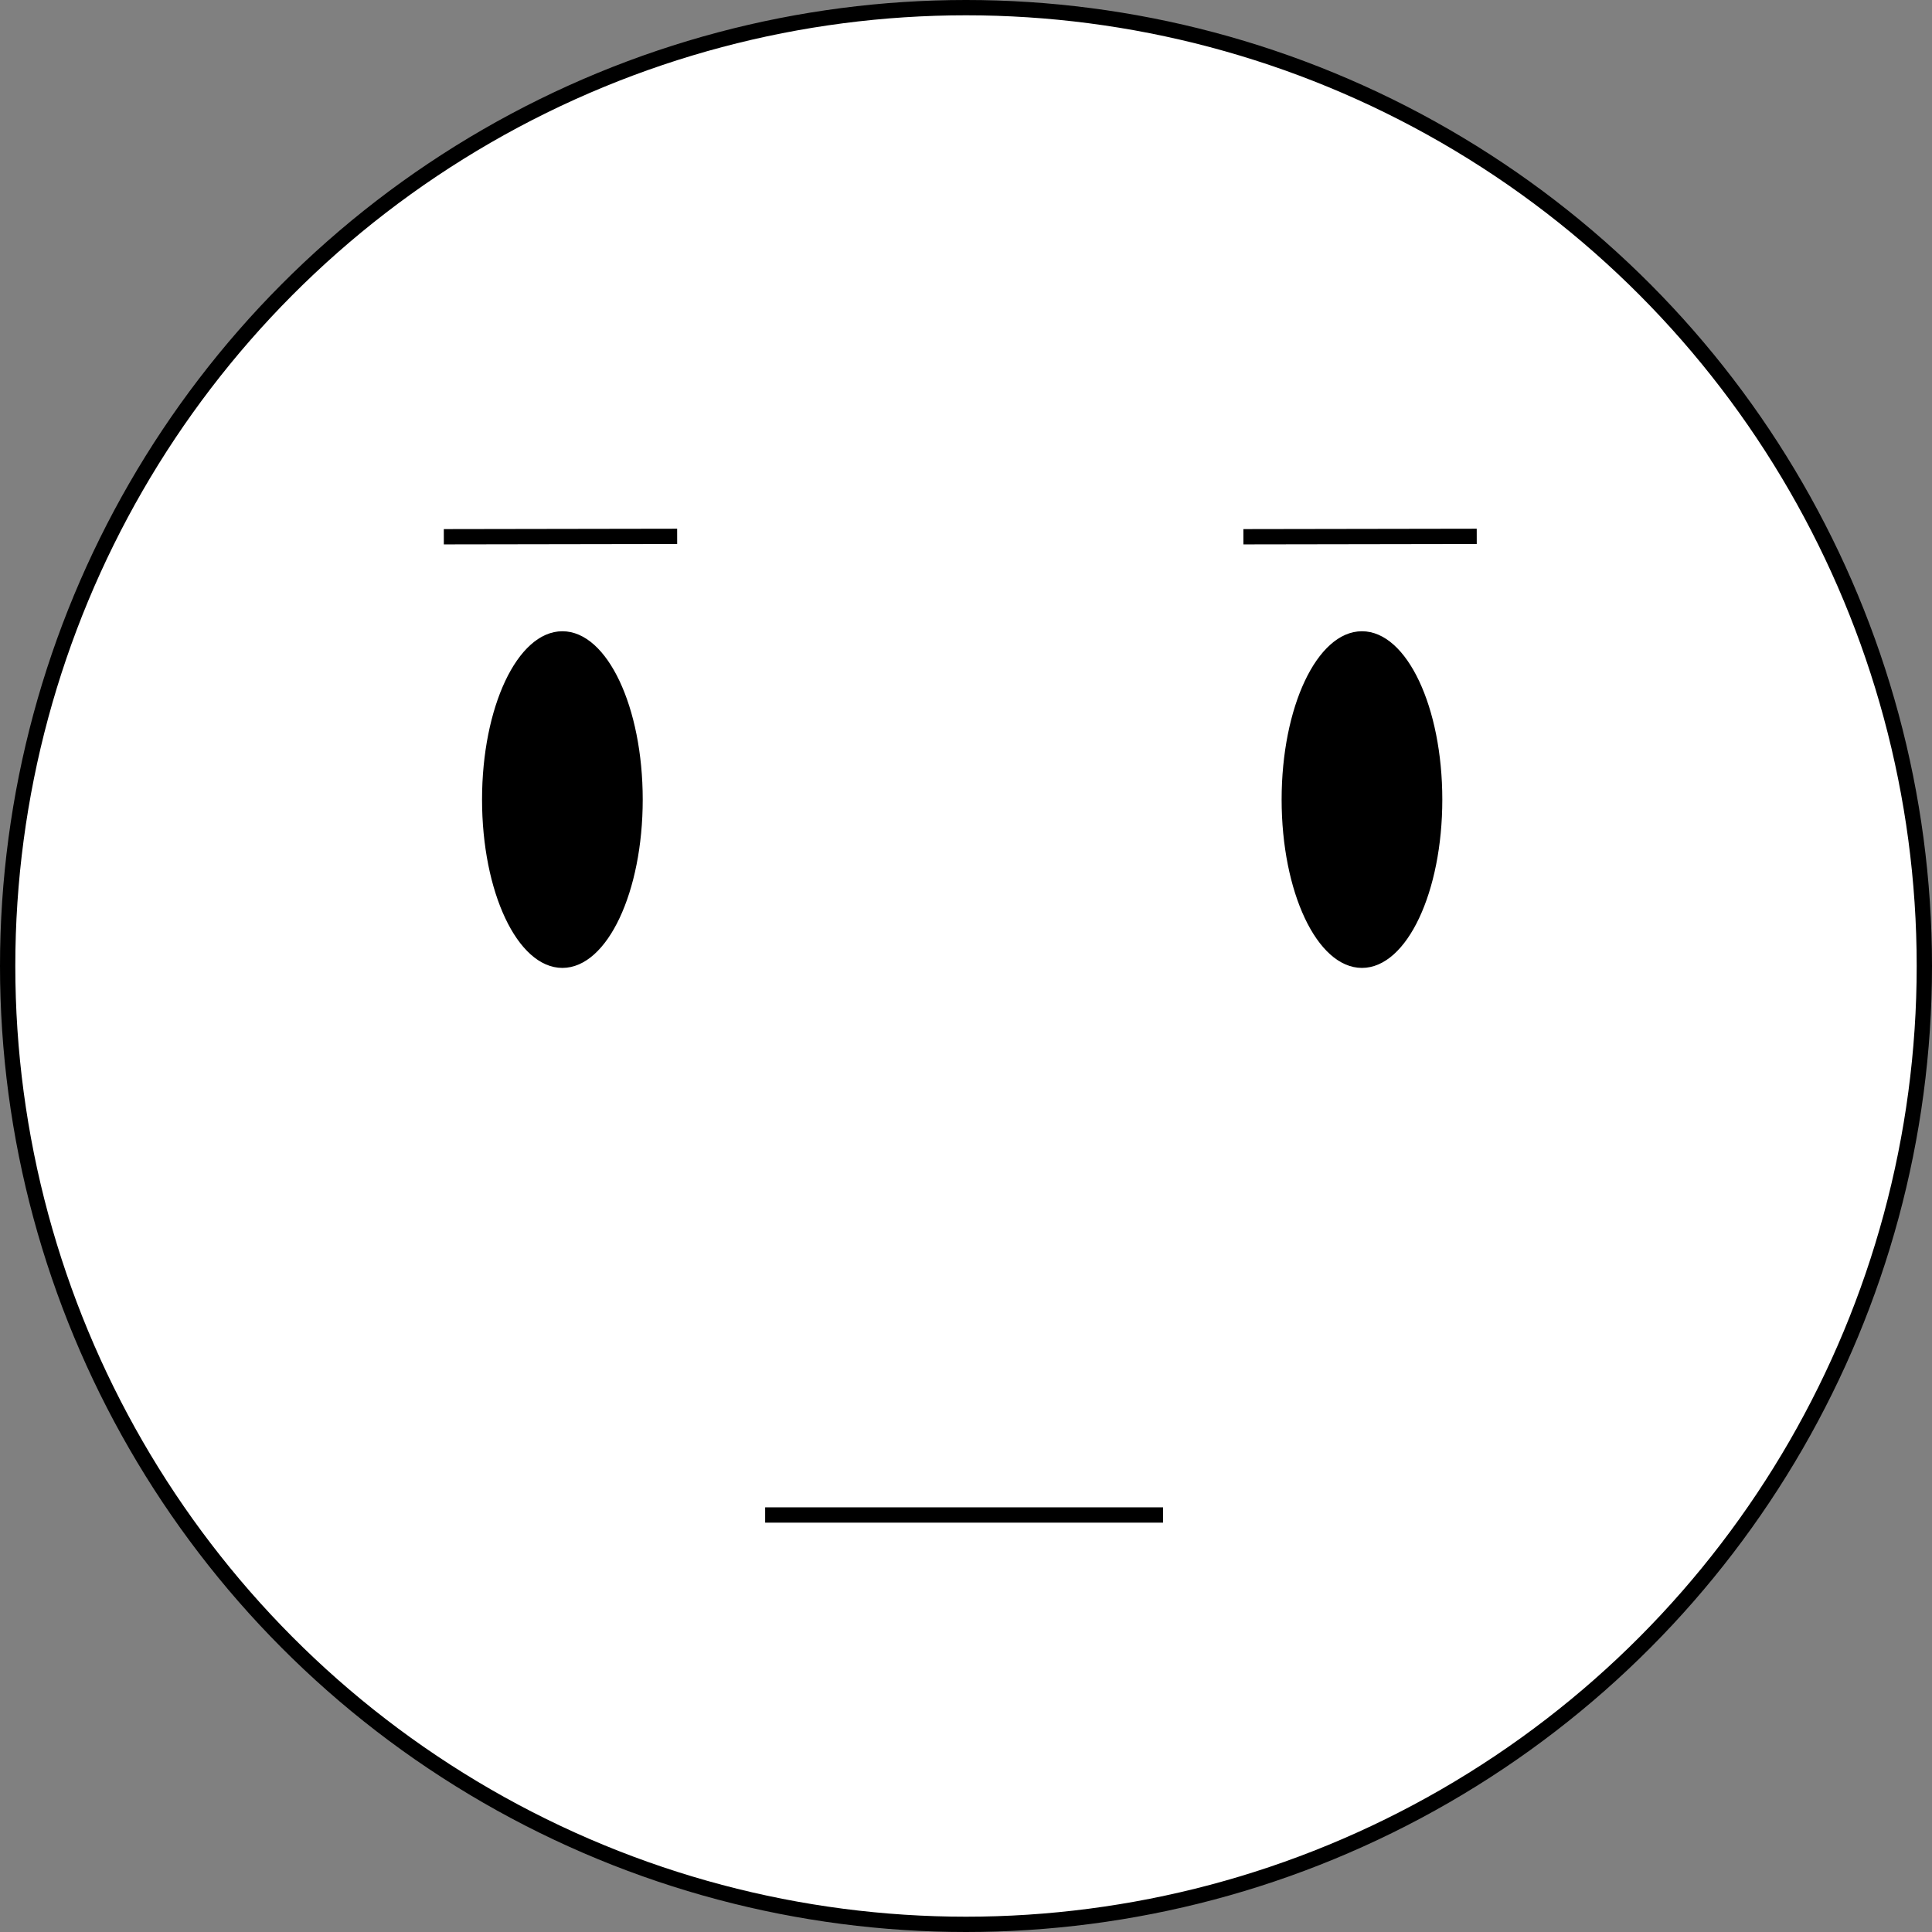 <svg id="Layer_1" data-name="Layer 1" xmlns="http://www.w3.org/2000/svg" viewBox="0 0 505 505"><rect x="0" y="0" width="505" height="505" fill="#808080" stroke="none"/><defs><style>.cls-1{fill:#fff;}.cls-1,.cls-2,.cls-3{stroke:#000;stroke-miterlimit:10;}.cls-1,.cls-3{stroke-width:4px;}.cls-3{fill:none;}</style></defs><title>Emoji_bored</title><circle class="cls-1" cx="252.5" cy="252.5" r="250.5"/><ellipse class="cls-2" cx="147" cy="209" rx="20.5" ry="43.5"/><ellipse class="cls-2" cx="356" cy="209" rx="20.5" ry="43.5"/><path class="cls-3" d="M501,779H605" transform="translate(-301 -383)"/><line class="cls-3" x1="177" y1="140.2" x2="116.01" y2="140.3"/><line class="cls-3" x1="386" y1="140.2" x2="325.01" y2="140.3"/></svg>